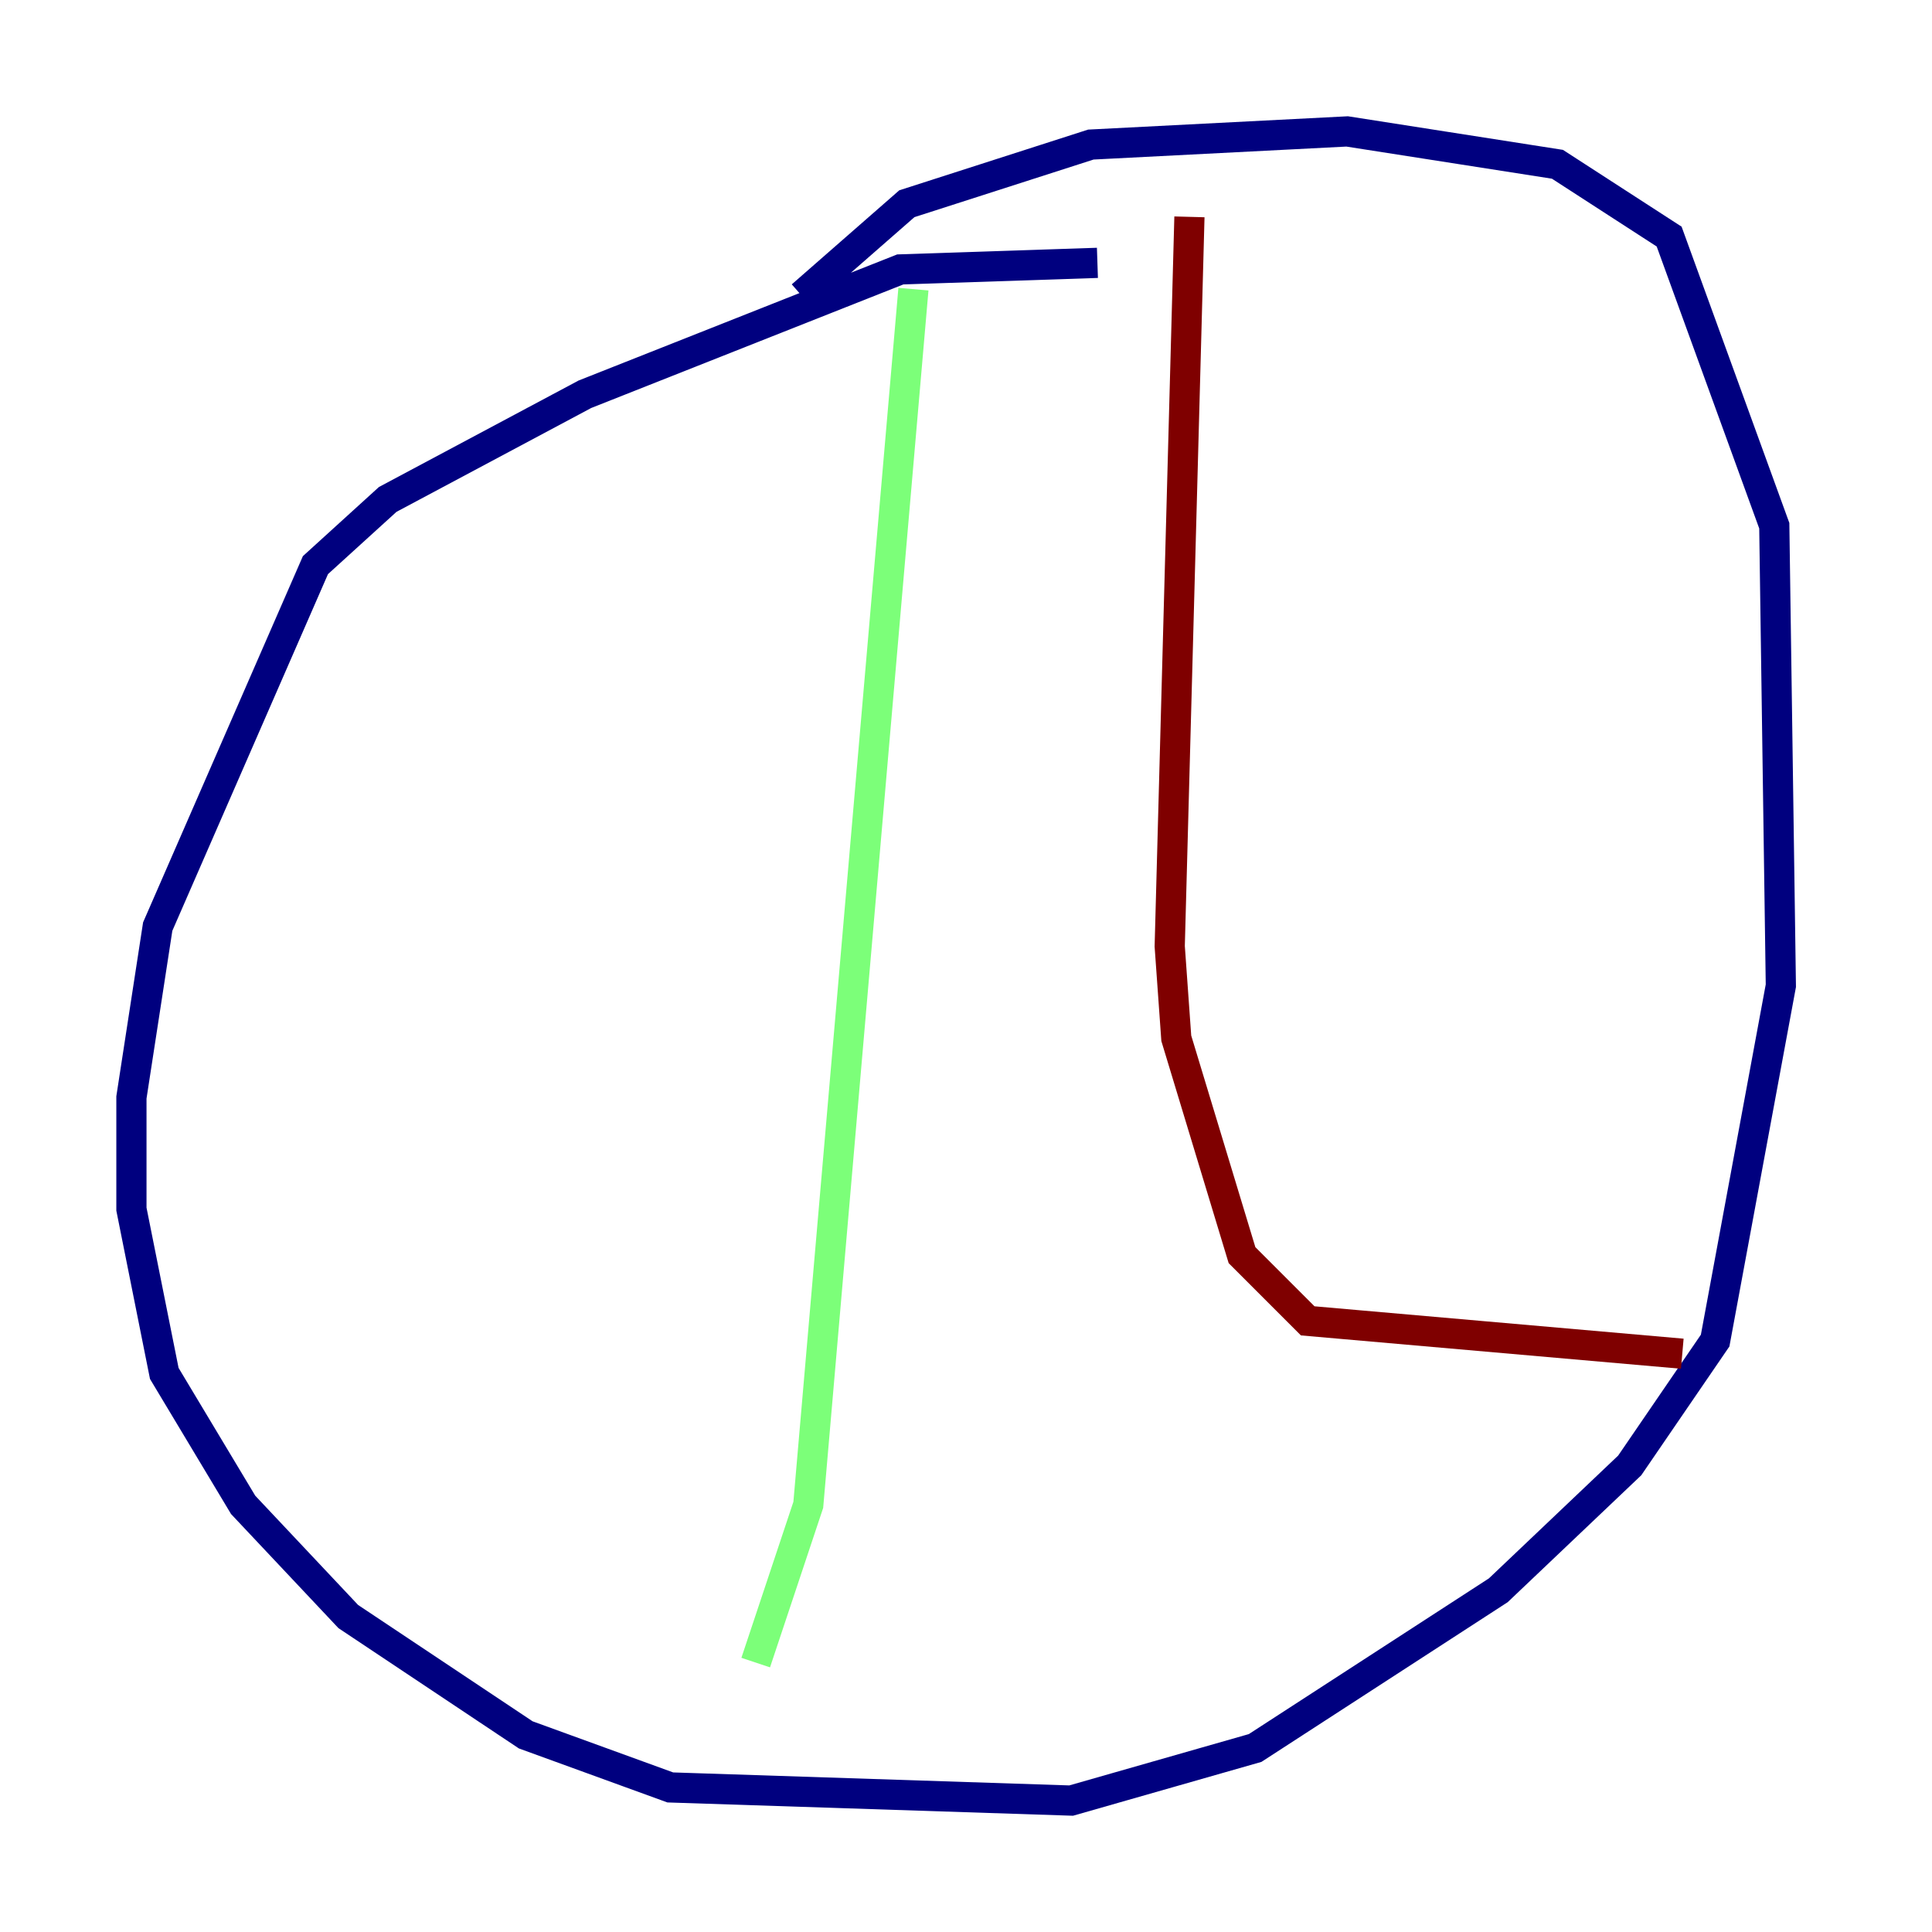 <?xml version="1.0" encoding="utf-8" ?>
<svg baseProfile="tiny" height="128" version="1.2" viewBox="0,0,128,128" width="128" xmlns="http://www.w3.org/2000/svg" xmlns:ev="http://www.w3.org/2001/xml-events" xmlns:xlink="http://www.w3.org/1999/xlink"><defs /><polyline fill="none" points="72.707,17.415 59.646,17.85 38.748,26.122 25.687,33.088 20.898,37.442 10.449,61.388 8.707,72.707 8.707,80.109 10.884,90.993 16.109,99.701 23.075,107.102 34.83,114.939 44.408,118.422 70.966,119.293 83.156,115.809 99.265,105.361 107.973,97.088 113.633,88.816 117.986,65.306 117.551,34.83 110.585,15.674 103.184,10.884 89.252,8.707 72.272,9.578 60.082,13.497 53.116,19.592" stroke="#00007f" stroke-width="2" /><polyline fill="none" points="60.517,19.157 53.551,99.701 50.068,110.15" stroke="#7cff79" stroke-width="2" /><polyline fill="none" points="78.803,14.367 77.497,62.694 77.932,68.789 82.286,83.156 86.639,87.51 111.456,89.687" stroke="#7f0000" stroke-width="2" /></svg>